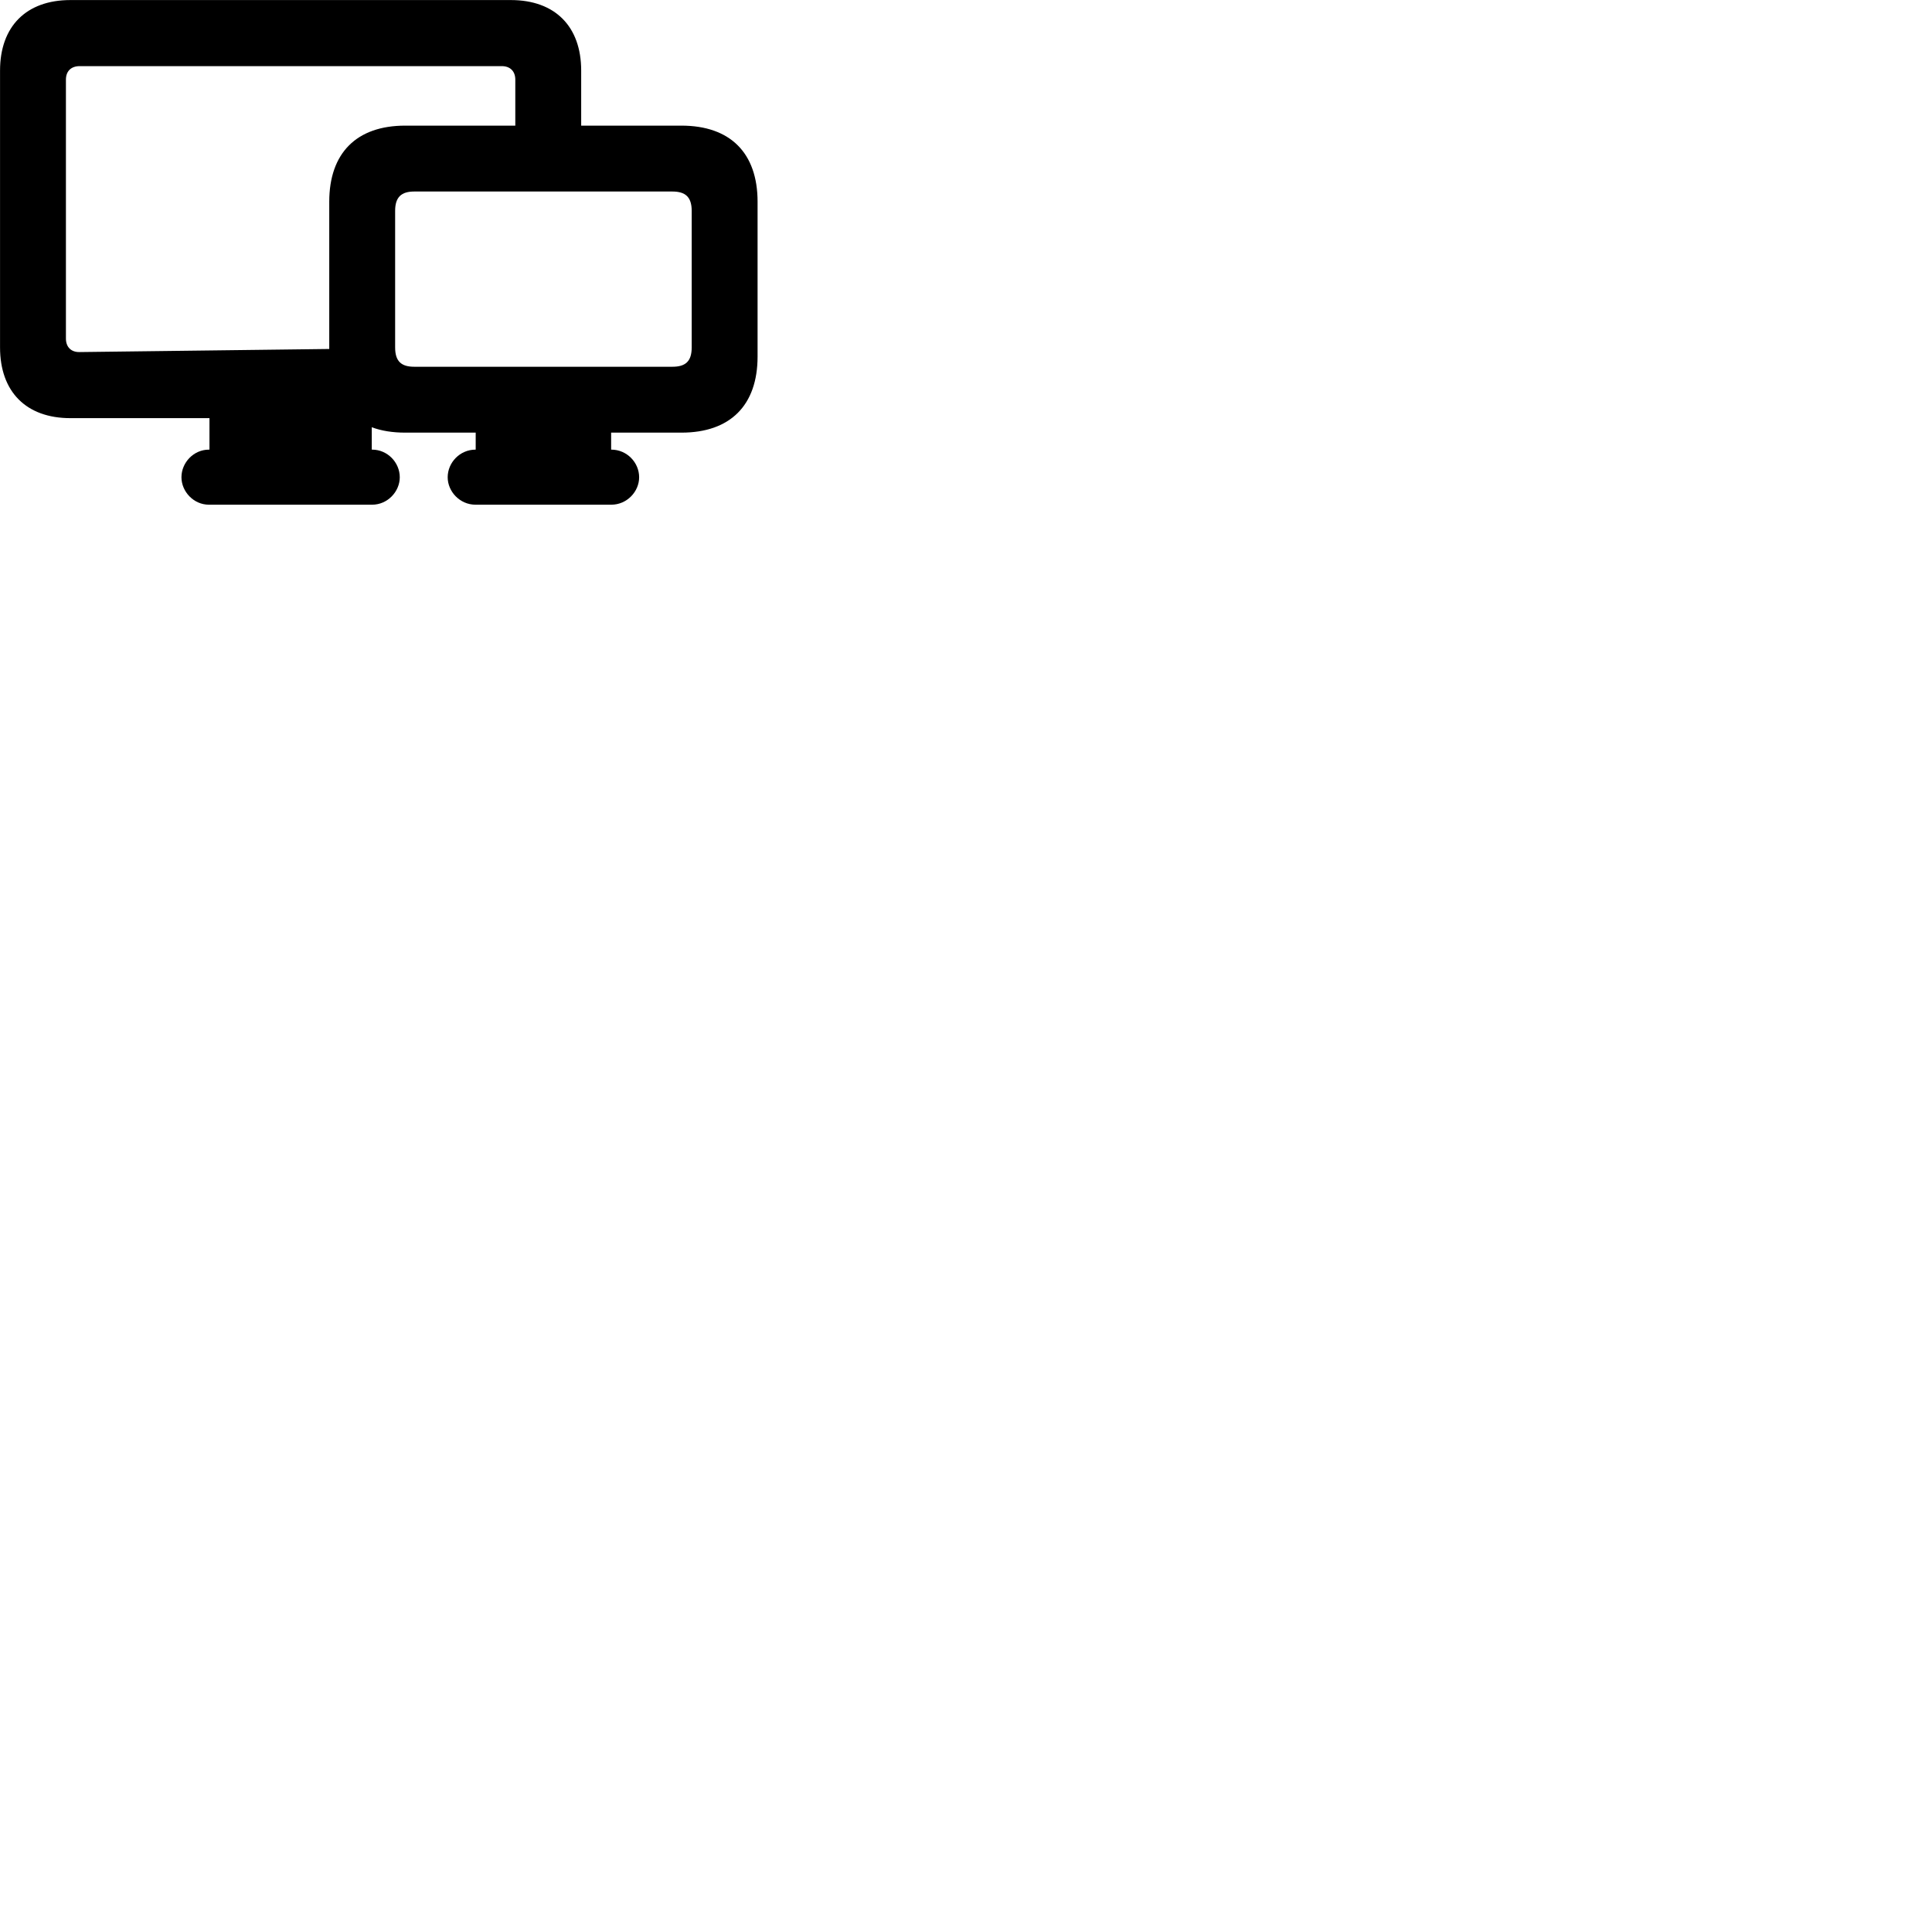 
        <svg xmlns="http://www.w3.org/2000/svg" viewBox="0 0 100 100">
            <path d="M3.642 21.643H10.842V23.273H10.812C10.022 23.273 9.392 23.943 9.392 24.703C9.392 25.443 10.022 26.123 10.812 26.123H19.262C20.062 26.123 20.692 25.443 20.692 24.703C20.692 23.943 20.062 23.273 19.262 23.273H19.242V22.113C19.742 22.303 20.332 22.393 20.972 22.393H24.622V23.273H24.612C23.802 23.273 23.172 23.943 23.172 24.703C23.172 25.443 23.802 26.123 24.612 26.123H31.642C32.452 26.123 33.082 25.443 33.082 24.703C33.082 23.943 32.452 23.273 31.642 23.273H31.632V22.393H35.272C37.792 22.393 39.212 20.983 39.212 18.453V10.443C39.212 7.913 37.792 6.503 35.272 6.503H30.082V3.653C30.082 1.363 28.722 0.003 26.442 0.003H3.642C1.362 0.003 0.002 1.363 0.002 3.653V17.983C0.002 20.283 1.362 21.643 3.642 21.643ZM3.412 17.523V4.123C3.412 3.683 3.682 3.423 4.122 3.423H25.972C26.402 3.423 26.672 3.683 26.672 4.123V6.503H20.972C18.462 6.503 17.042 7.913 17.042 10.443V18.063L4.122 18.223C3.682 18.233 3.412 17.963 3.412 17.523ZM20.452 17.983V10.913C20.452 10.193 20.782 9.913 21.442 9.913H34.802C35.472 9.913 35.802 10.193 35.802 10.913V17.983C35.802 18.713 35.472 18.983 34.802 18.983H21.442C20.782 18.983 20.452 18.713 20.452 17.983Z" />
        </svg>
    